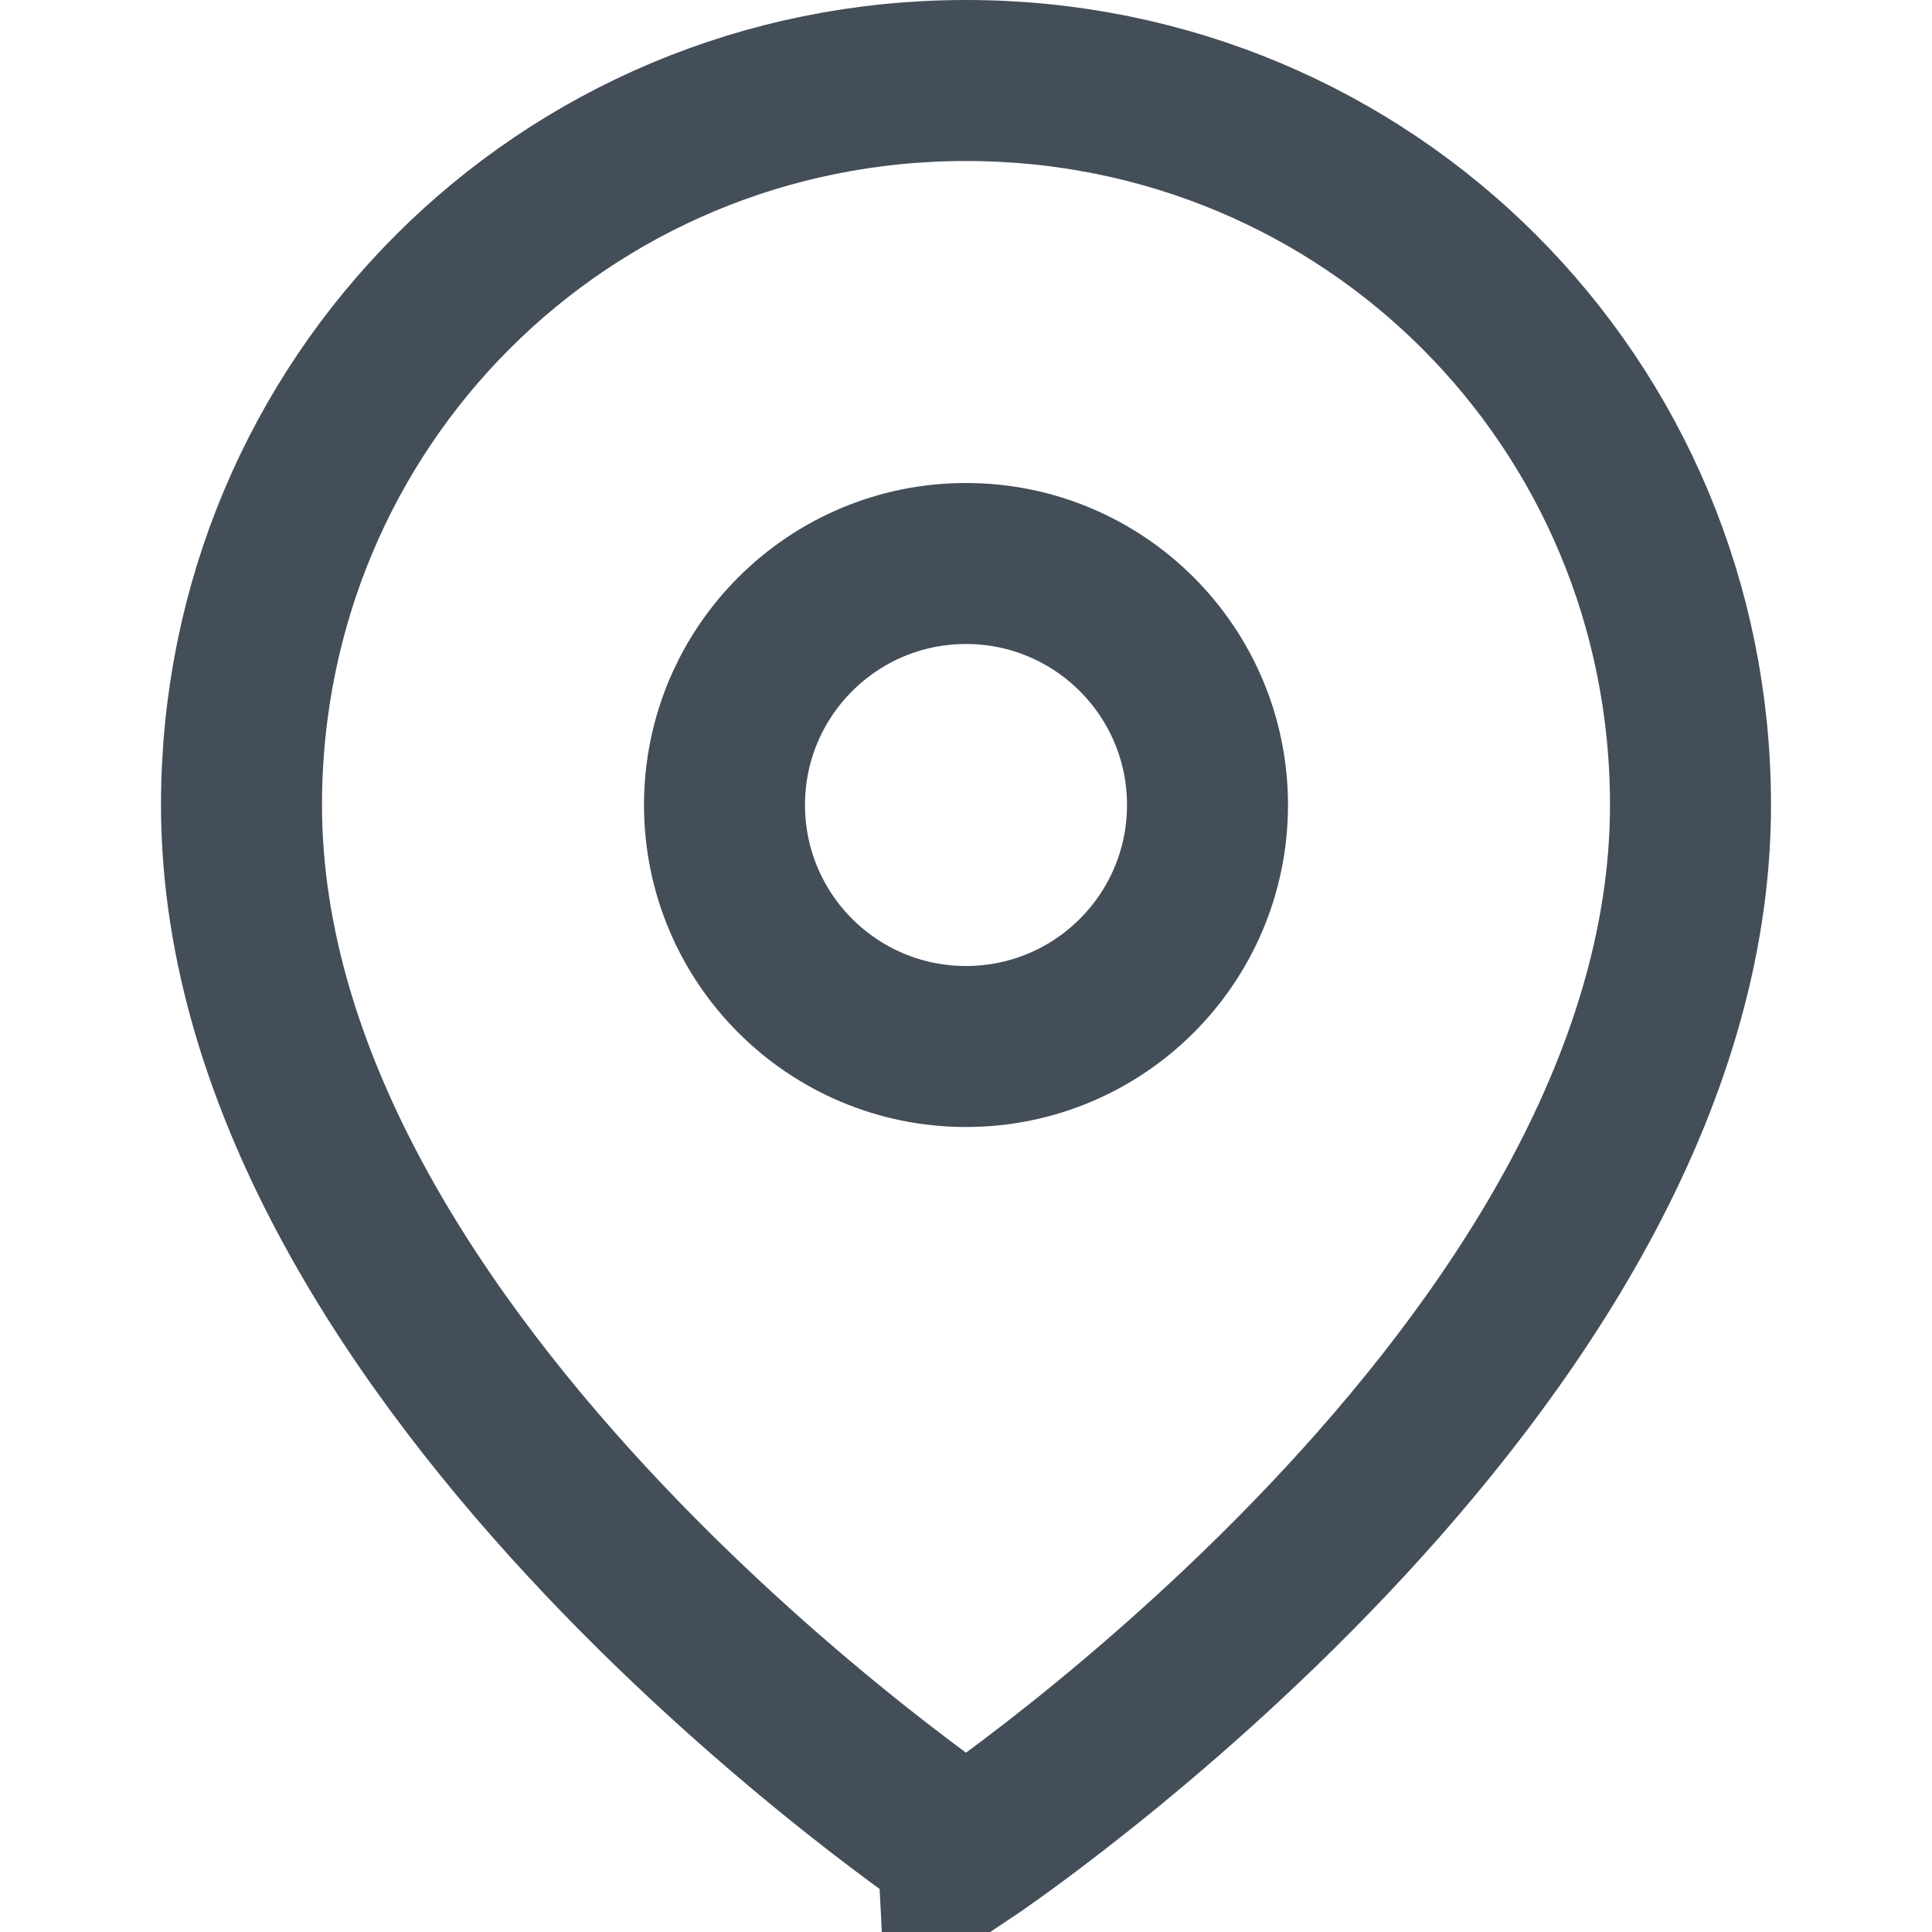 <?xml version="1.0" encoding="utf-8"?>
<!-- Generator: Adobe Illustrator 22.1.0, SVG Export Plug-In . SVG Version: 6.00 Build 0)  -->
<svg version="1.1" id="Layer_1" xmlns="http://www.w3.org/2000/svg" xmlns:xlink="http://www.w3.org/1999/xlink" x="0px" y="0px"
	 viewBox="0 0 24 24" style="enable-background:new 0 0 24 24;" xml:space="preserve">
<style type="text/css">
	.st0{fill:none;stroke:#434E59;stroke-width:2;}
	.st1{fill:none;stroke:#434E59;stroke-width:2;stroke-linecap:round;stroke-linejoin:round;}
</style>
<g transform="translate(1 1)">
	<path class="st0" d="M20,9c0,7-9,13-9,13S2,16,2,9c0-5,4-9,9-9S20,4,20,9z"/>
	<circle class="st1" cx="11" cy="9" r="3"/>
</g>
</svg>
